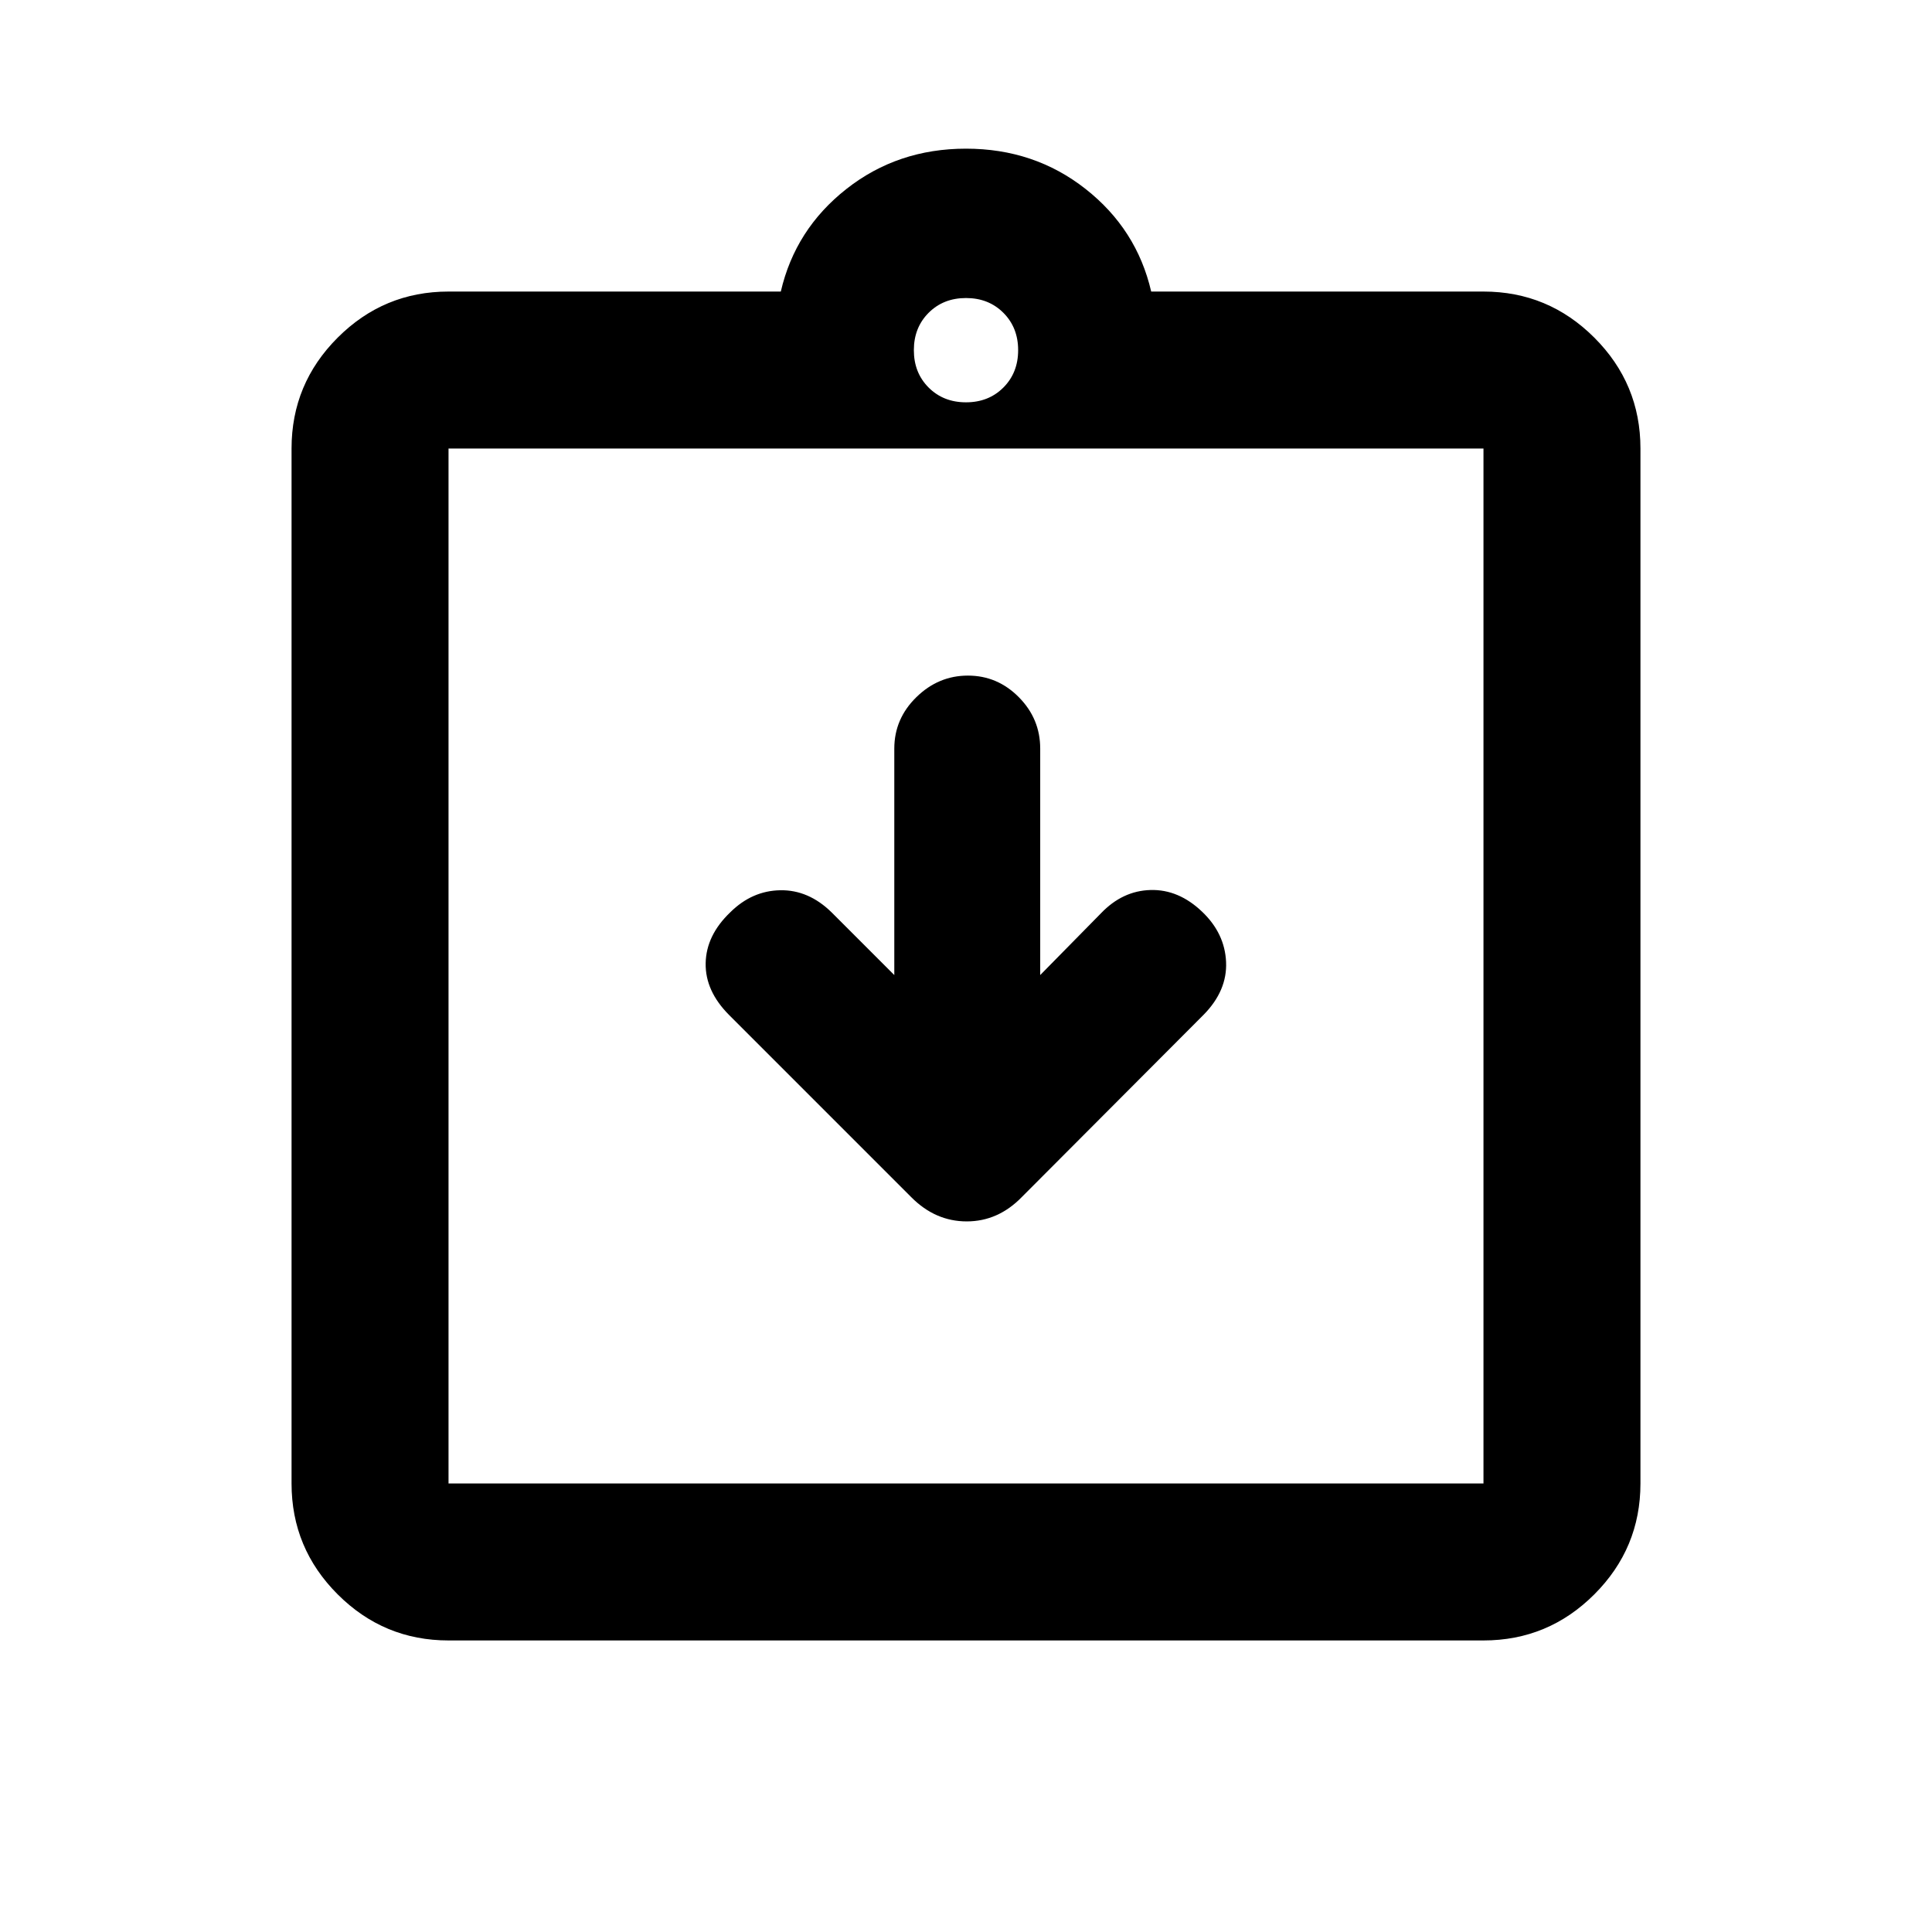 <svg xmlns="http://www.w3.org/2000/svg" height="20" viewBox="0 -960 960 960" width="20"><path d="m444.37-475.5-31.17-31.17q-11.46-11.22-25.5-10.97-14.05.25-24.85 10.97-11.96 11.45-12.21 25.29t11.71 25.79l90.46 90.47q11.94 12.03 27.56 12.03t27.43-12.17l90.33-90.57q11.72-11.95 11.1-26.16-.62-14.21-11.87-24.95-11.69-11.19-25.64-10.82-13.96.37-24.68 11.59l-30.17 30.67v-112.53q0-14.82-10.63-25.55-10.62-10.72-25.29-10.72t-25.62 10.72q-10.96 10.73-10.96 25.55v112.53Zm-221.5 330.63q-32.18 0-55.09-22.91-22.91-22.91-22.91-55.09v-514.26q0-32.18 22.91-55.09 22.91-22.91 55.09-22.91h165.11q7.17-30.98 32.62-50.99 25.44-20.01 59.4-20.01 33.96 0 59.4 20.01 25.45 20.01 32.62 50.99h165.11q32.18 0 55.09 22.91 22.91 22.91 22.91 55.09v514.26q0 32.18-22.91 55.09-22.91 22.91-55.09 22.91H222.87Zm0-78h514.26v-514.26H222.87v514.26ZM480-760.09q11.23 0 18.57-7.34t7.34-18.57q0-11.23-7.34-18.57T480-811.91q-11.23 0-18.57 7.34T454.09-786q0 11.23 7.34 18.57t18.57 7.34ZM222.87-222.87v-514.26 514.26Z"/></svg>